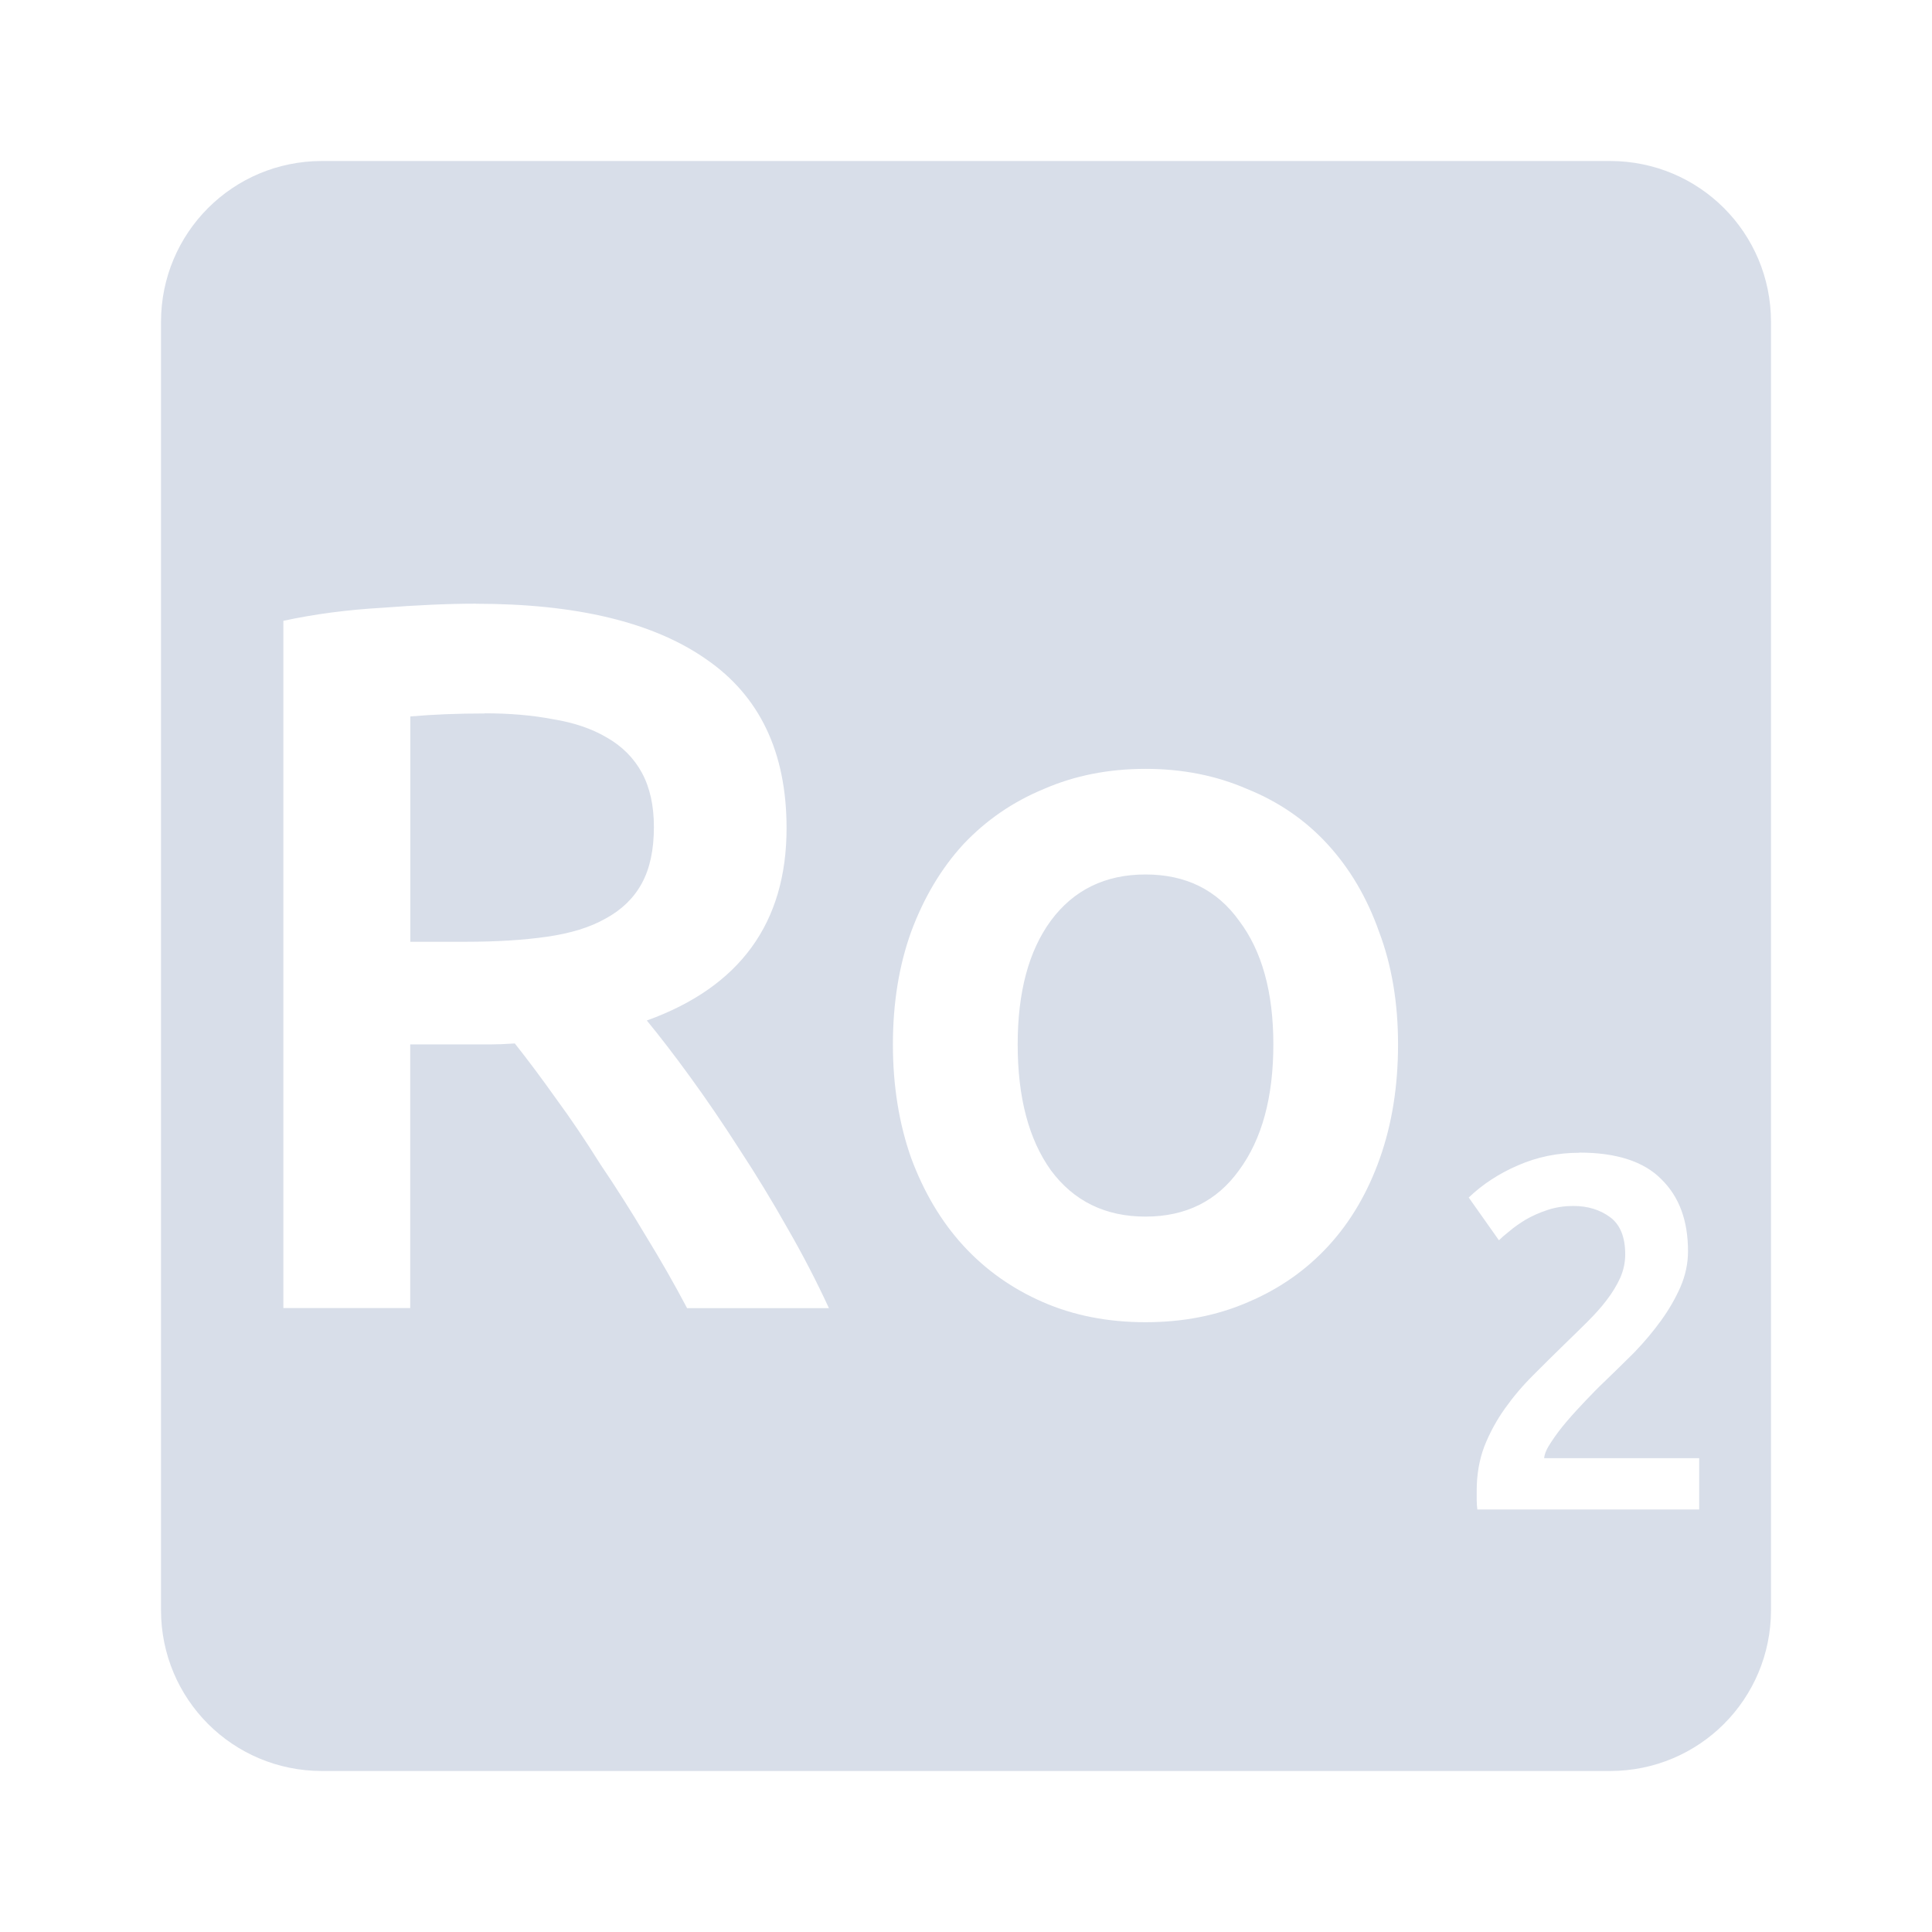 <svg viewBox="0 0 24 24" xmlns="http://www.w3.org/2000/svg">
 <path d="m4 2c-1.108 0-2 0.892-2 2v16c0 1.108 0.892 2 2 2h16c1.108 0 2-0.892 2-2v-16c0-1.108-0.892-2-2-2h-16zm1.91 5.5c1.25 0 2.203 0.229 2.861 0.688 0.667 0.458 1 1.158 1 2.1 0 1.175-0.578 1.972-1.736 2.389 0.158 0.192 0.337 0.424 0.537 0.699s0.405 0.575 0.613 0.9c0.208 0.317 0.408 0.645 0.6 0.986 0.192 0.333 0.362 0.663 0.512 0.988h-1.762c-0.158-0.3-0.33-0.6-0.514-0.9-0.183-0.308-0.371-0.603-0.563-0.887-0.183-0.292-0.365-0.563-0.549-0.813-0.183-0.258-0.355-0.488-0.514-0.688-0.117 8e-3 -0.215 0.012-0.299 0.012h-1v3.275h-1.576v-8.537c0.383-0.083 0.793-0.137 1.227-0.162 0.433-0.033 0.82-0.051 1.162-0.051zm0.111 1.363c-0.333 0-0.64 0.012-0.924 0.037v2.799h0.688c0.383 0 0.72-0.021 1.012-0.063s0.533-0.116 0.725-0.225c0.2-0.108 0.351-0.254 0.451-0.438 0.1-0.183 0.15-0.416 0.15-0.699 0-0.267-0.05-0.492-0.15-0.676-0.1-0.183-0.246-0.329-0.438-0.438-0.183-0.108-0.404-0.183-0.662-0.225-0.258-0.05-0.543-0.074-0.852-0.074zm8.209 0.688c0.458 0 0.878 0.083 1.262 0.25 0.392 0.158 0.725 0.387 1 0.687s0.489 0.661 0.639 1.086c0.158 0.417 0.236 0.884 0.236 1.4 0 0.517-0.075 0.987-0.225 1.412s-0.362 0.788-0.637 1.088-0.608 0.535-1 0.701c-0.383 0.167-0.809 0.25-1.275 0.25-0.467 0-0.892-0.083-1.275-0.25s-0.713-0.401-0.988-0.701-0.49-0.663-0.648-1.088c-0.15-0.425-0.227-0.895-0.227-1.412s0.077-0.984 0.227-1.4c0.158-0.425 0.373-0.786 0.648-1.086 0.283-0.3 0.617-0.529 1-0.687 0.383-0.167 0.805-0.25 1.264-0.25zm0 1.312c-0.5 0-0.892 0.191-1.176 0.574-0.275 0.375-0.412 0.887-0.412 1.537 0 0.658 0.137 1.179 0.412 1.563 0.283 0.383 0.676 0.576 1.176 0.576s0.887-0.193 1.162-0.576c0.283-0.383 0.426-0.904 0.426-1.563 0-0.65-0.142-1.162-0.426-1.537-0.275-0.383-0.662-0.574-1.162-0.574zm5.389 3.455c0.462 0 0.803 0.111 1.02 0.332 0.221 0.217 0.33 0.513 0.33 0.893 0 0.15-0.031 0.299-0.094 0.445-0.063 0.142-0.142 0.28-0.242 0.418-0.096 0.133-0.207 0.265-0.332 0.395-0.125 0.125-0.25 0.246-0.375 0.367-0.067 0.063-0.141 0.139-0.225 0.227-0.083 0.087-0.163 0.174-0.238 0.262-0.075 0.087-0.139 0.173-0.193 0.256-0.054 0.079-0.084 0.147-0.088 0.201h1.926v0.637h-2.756c-4e-3 -0.033-8e-3 -0.073-8e-3 -0.119v-0.111c0-0.2 0.031-0.384 0.094-0.551 0.067-0.171 0.154-0.329 0.258-0.475s0.22-0.283 0.35-0.412c0.129-0.129 0.258-0.258 0.387-0.383 0.1-0.096 0.195-0.19 0.287-0.281 0.092-0.092 0.172-0.18 0.238-0.268 0.071-0.092 0.126-0.184 0.168-0.275 0.042-0.096 0.063-0.193 0.063-0.293 0-0.217-0.063-0.371-0.188-0.463s-0.276-0.139-0.455-0.139c-0.117 0-0.226 0.017-0.326 0.051-0.1 0.033-0.188 0.073-0.268 0.119-0.075 0.046-0.143 0.093-0.201 0.143-0.058 0.046-0.102 0.084-0.131 0.113l-0.375-0.531c0.175-0.167 0.38-0.3 0.613-0.4 0.238-0.104 0.491-0.156 0.762-0.156z" fill="#d8dee9"/>
</svg>
